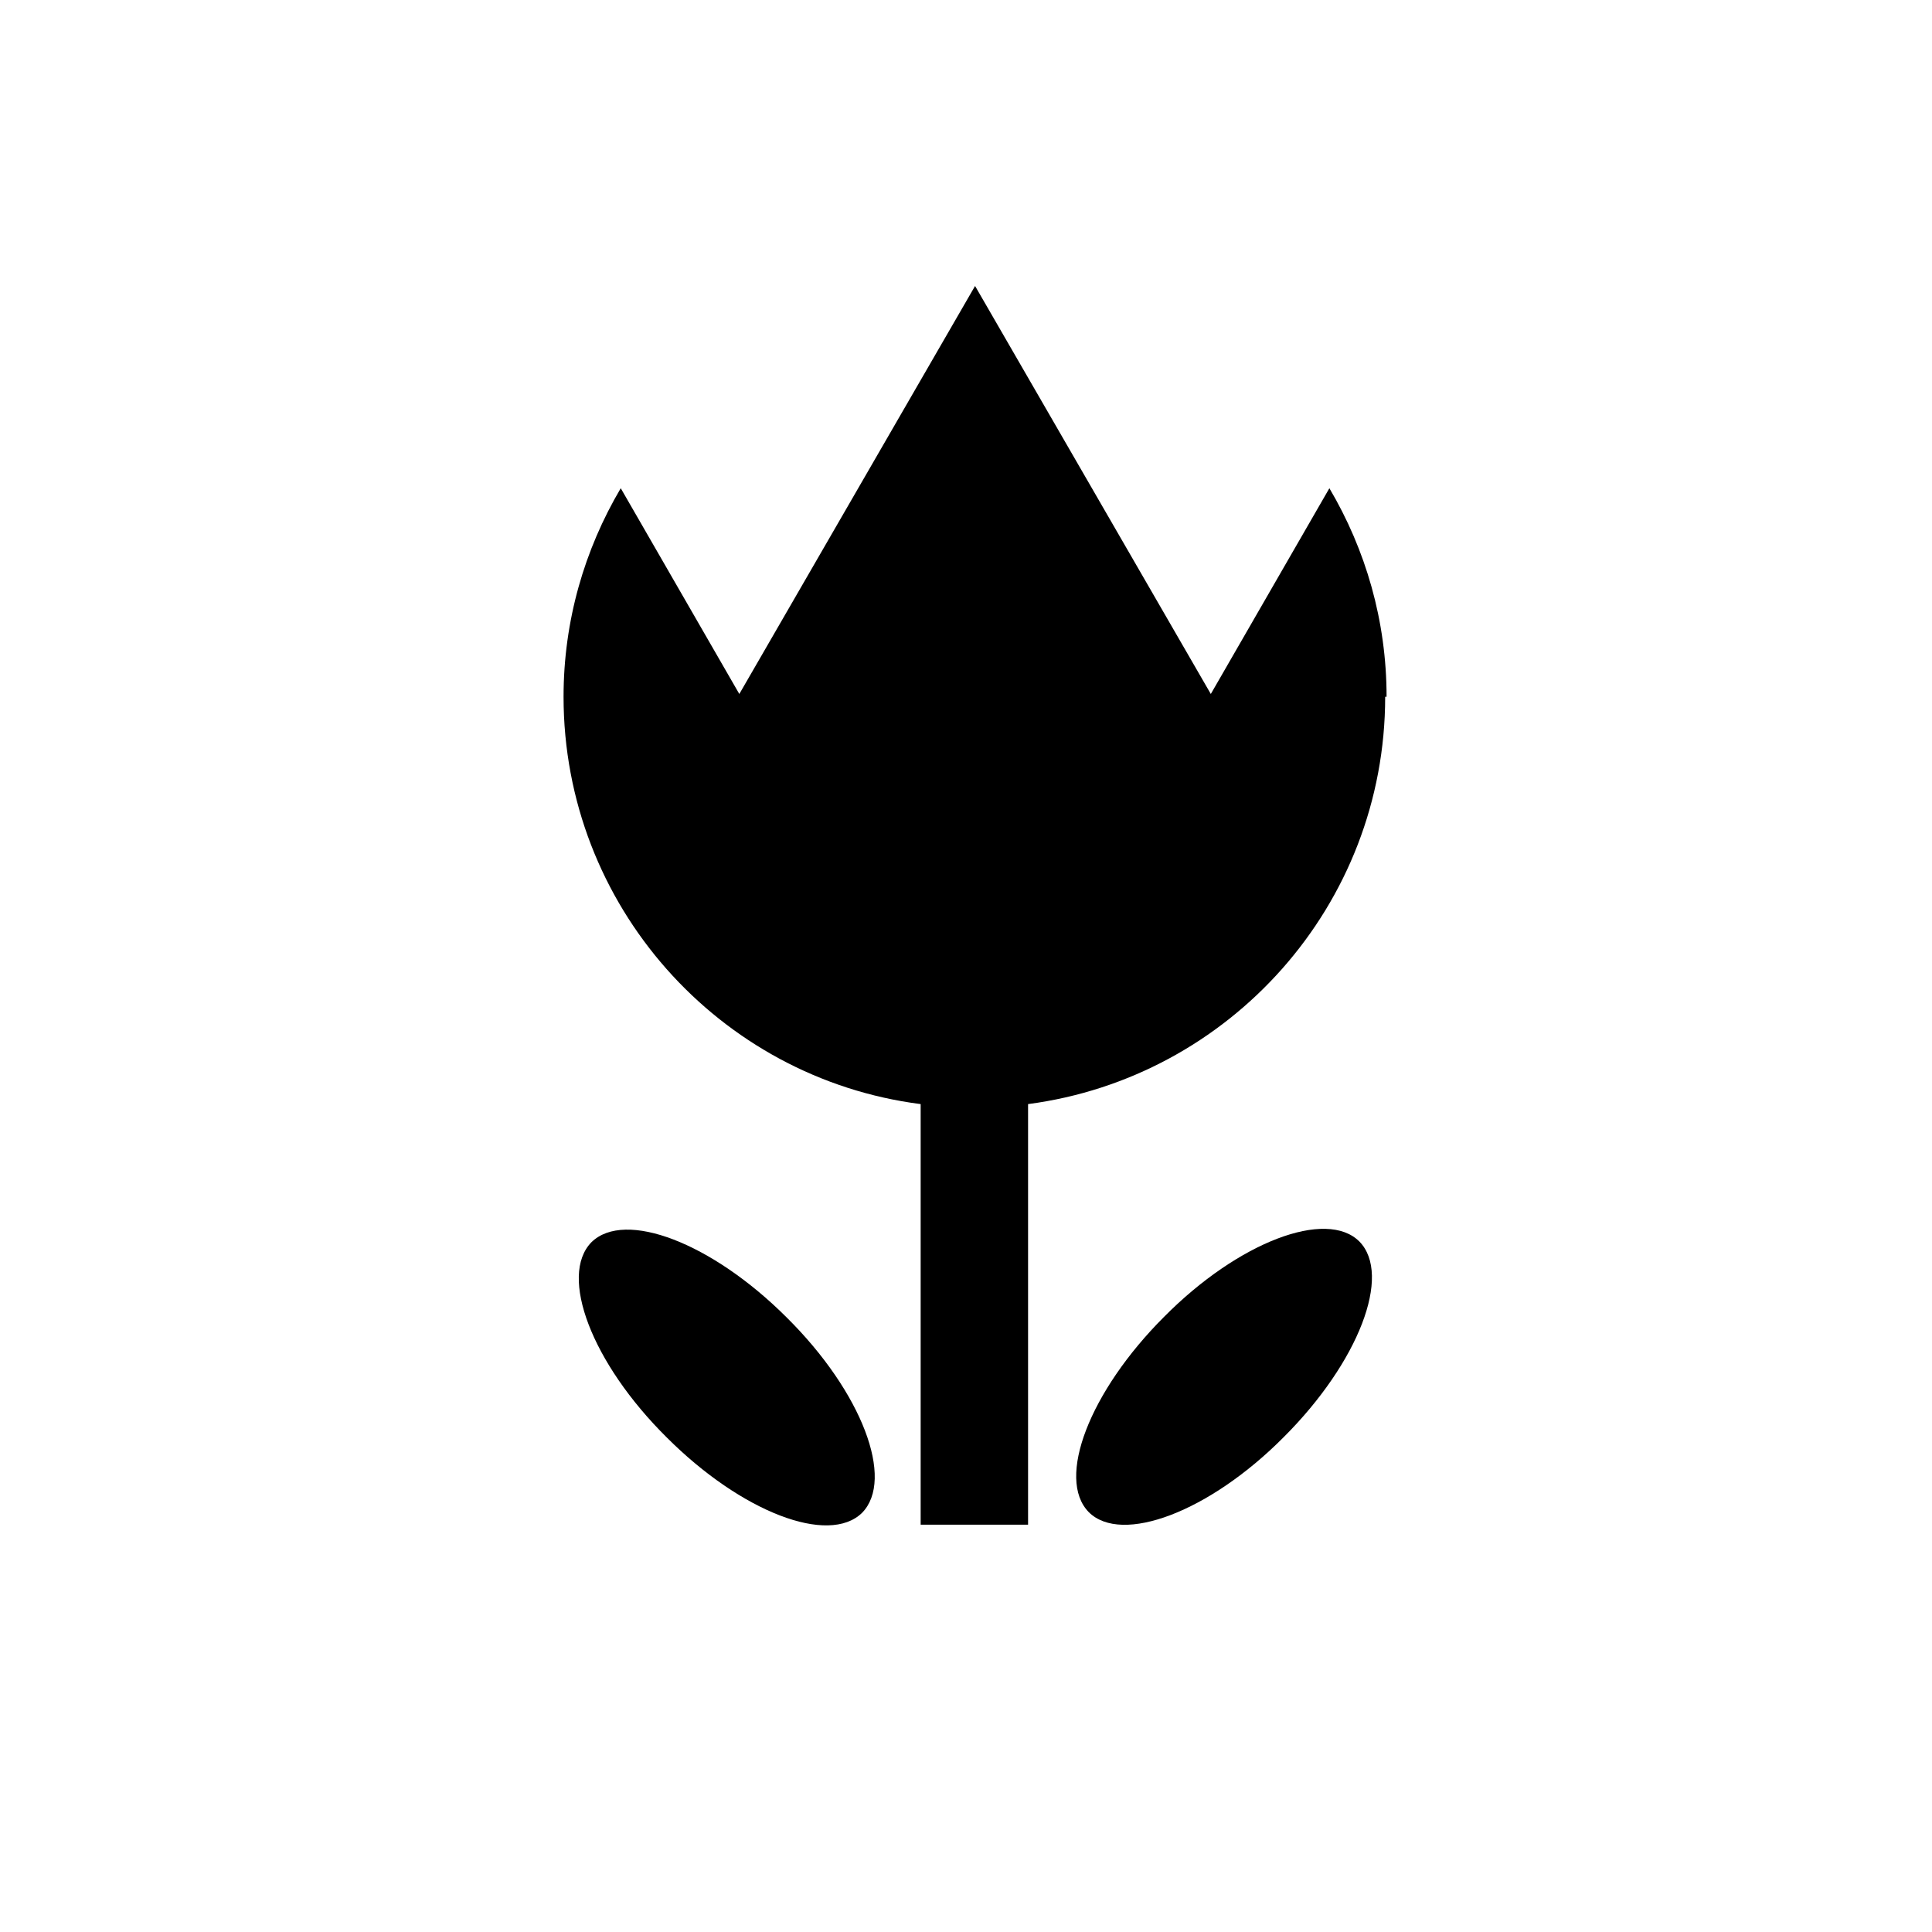 <?xml version="1.0" encoding="UTF-8"?>
<svg id="Objects" xmlns="http://www.w3.org/2000/svg" version="1.1" viewBox="0 0 277 277">
  <!-- Generator: Adobe Illustrator 29.0.1, SVG Export Plug-In . SVG Version: 2.1.0 Build 192)  -->
  <path d="M198.8,99.9c0-10.9-3-21.1-8.2-29.9l-17,29.5-33.8-58.5-33.8,58.5-17-29.5c-5.2,8.8-8.2,19-8.2,29.9,0,29.9,22.3,54.7,51.2,58.4v60.3h15.4v-60.3c28.9-3.8,51.2-28.5,51.2-58.4Z"/>
  <path d="M166.9,188.8c-10.7,10.7-15.5,23.2-10.8,28,4.7,4.7,17.3,0,28-10.8,10.7-10.7,15.5-23.2,10.8-28-4.7-4.7-17.3,0-28,10.8Z"/>
  <path d="M84.8,178.1c-4.7,4.8,0,17.3,10.8,28,10.7,10.7,23.2,15.5,28,10.8,4.7-4.8,0-17.3-10.8-28-10.7-10.7-23.2-15.5-28-10.8Z"/>
</svg>